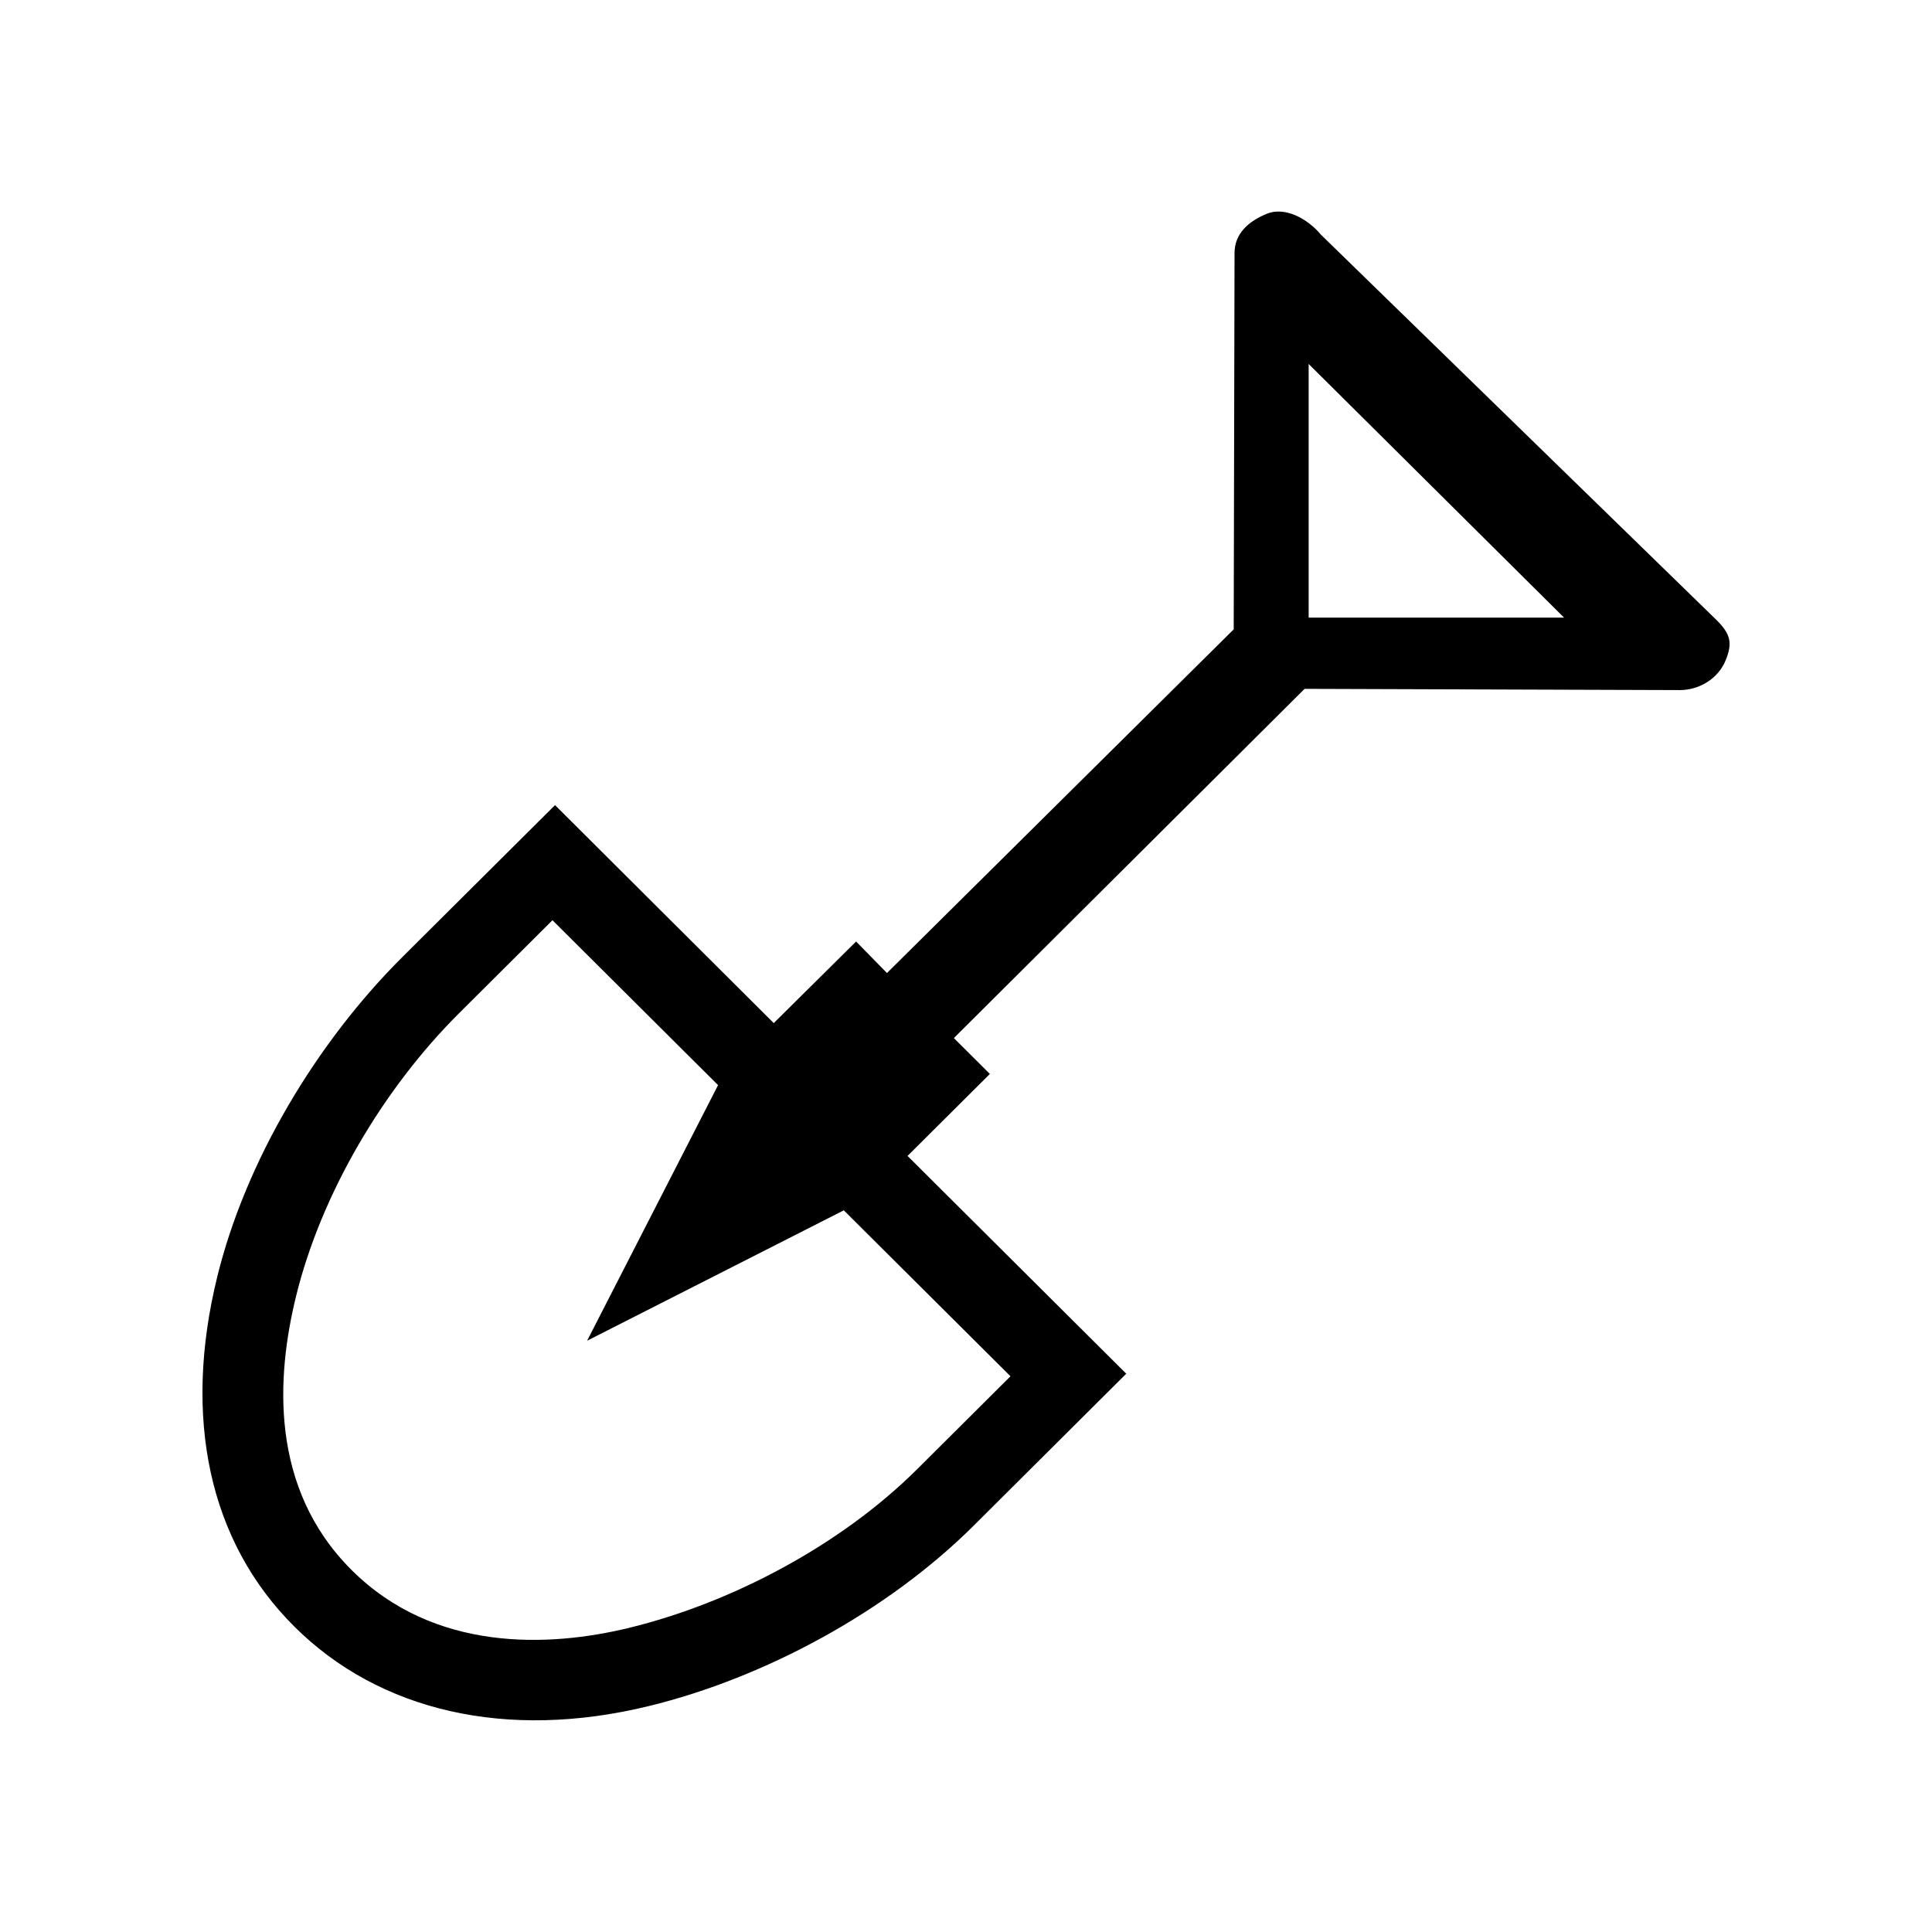 <svg viewBox="0 0 630 630" version="1.1" xmlns="http://www.w3.org/2000/svg">
	<path d="M295.936,376.935L322.786,350.201L311.042,338.505L425.409,224.626L547.742,225.029C554.116,225.029 560.214,221.317 562.657,215.45C565.104,209.579 564.226,206.662 559.719,202.17L430.832,76.619L430.821,76.619C426.314,71.194 418.939,67.284 413.049,69.721C407.154,72.153 402.572,76.148 402.567,82.506L402.295,205.221L289.23,317.291L279.159,307.013L252.31,333.617L180.99,262.54L131.26,312.024C103.11,340.06 80.137,378.599 70.879,416.187C59.495,462.4 68.197,502.748 95.964,530.386C123.718,558.021 165.21,567.648 211.621,556.315C249.376,547.097 289.378,525.501 317.531,497.468L367.258,447.949L295.936,376.935ZM426.734,118.684L510.022,201.402L426.734,201.402L426.734,118.684ZM299.076,479.081C274.169,503.876 238.553,522.666 205.266,530.789C178.994,537.21 141.596,538.789 114.673,511.985C87.749,485.177 90.127,448.72 96.568,422.565C104.728,389.415 124.822,355.168 149.724,330.37L180.152,300.072L234.153,353.843L191.445,437.199L275.156,394.673L329.503,448.784L299.076,479.081Z" style="fill-rule:nonzero;"/>
	<style>
		path { fill: #000; }
		@media (prefers-color-scheme: dark) {
				path { fill: #FFF; }
		}
	</style>
</svg>
